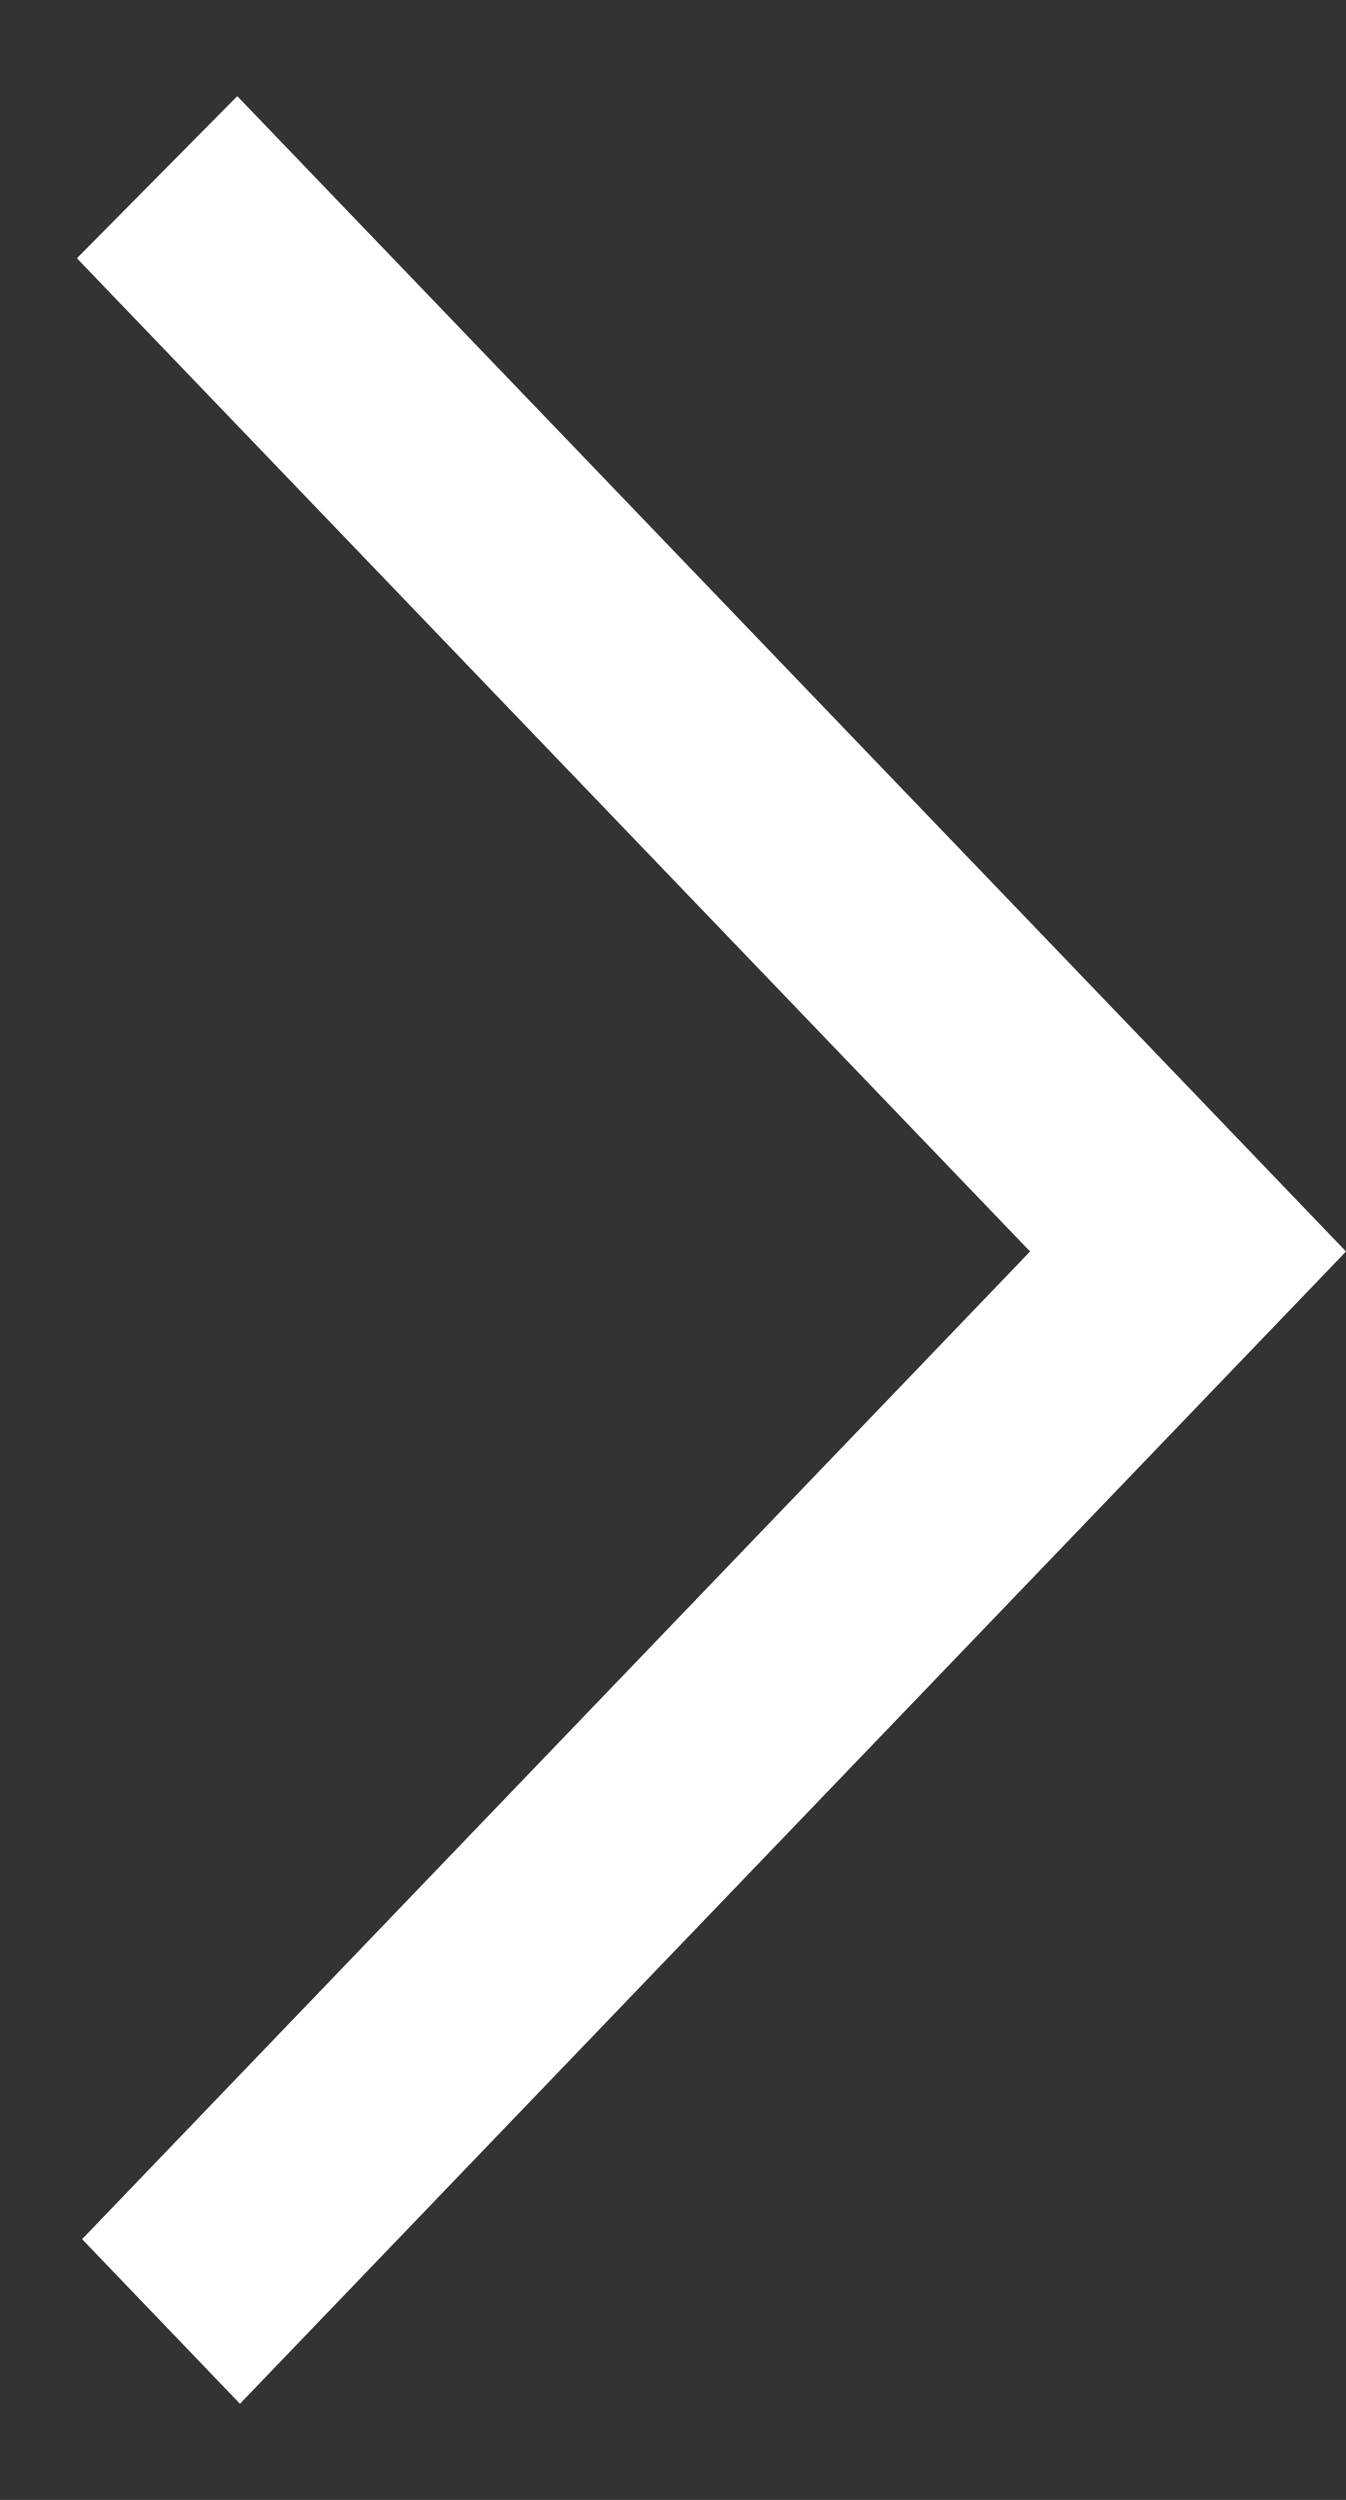 <svg width="7" height="13" viewBox="0 0 7 13" fill="none" xmlns="http://www.w3.org/2000/svg">
<rect x="0" y="0" width="7" height="13" fill="#333333" stroke="none"/>
<path id="arrow_up-[#340]" fill-rule="evenodd" clip-rule="evenodd" d="M1.234 0.5L0.4 1.343L5.357 6.508L4.828 7.059L4.831 7.056L0.427 11.644L1.248 12.5C2.466 11.232 5.864 7.691 7 6.508C6.156 5.628 6.979 6.485 1.234 0.5Z" fill="white"/>
</svg>
